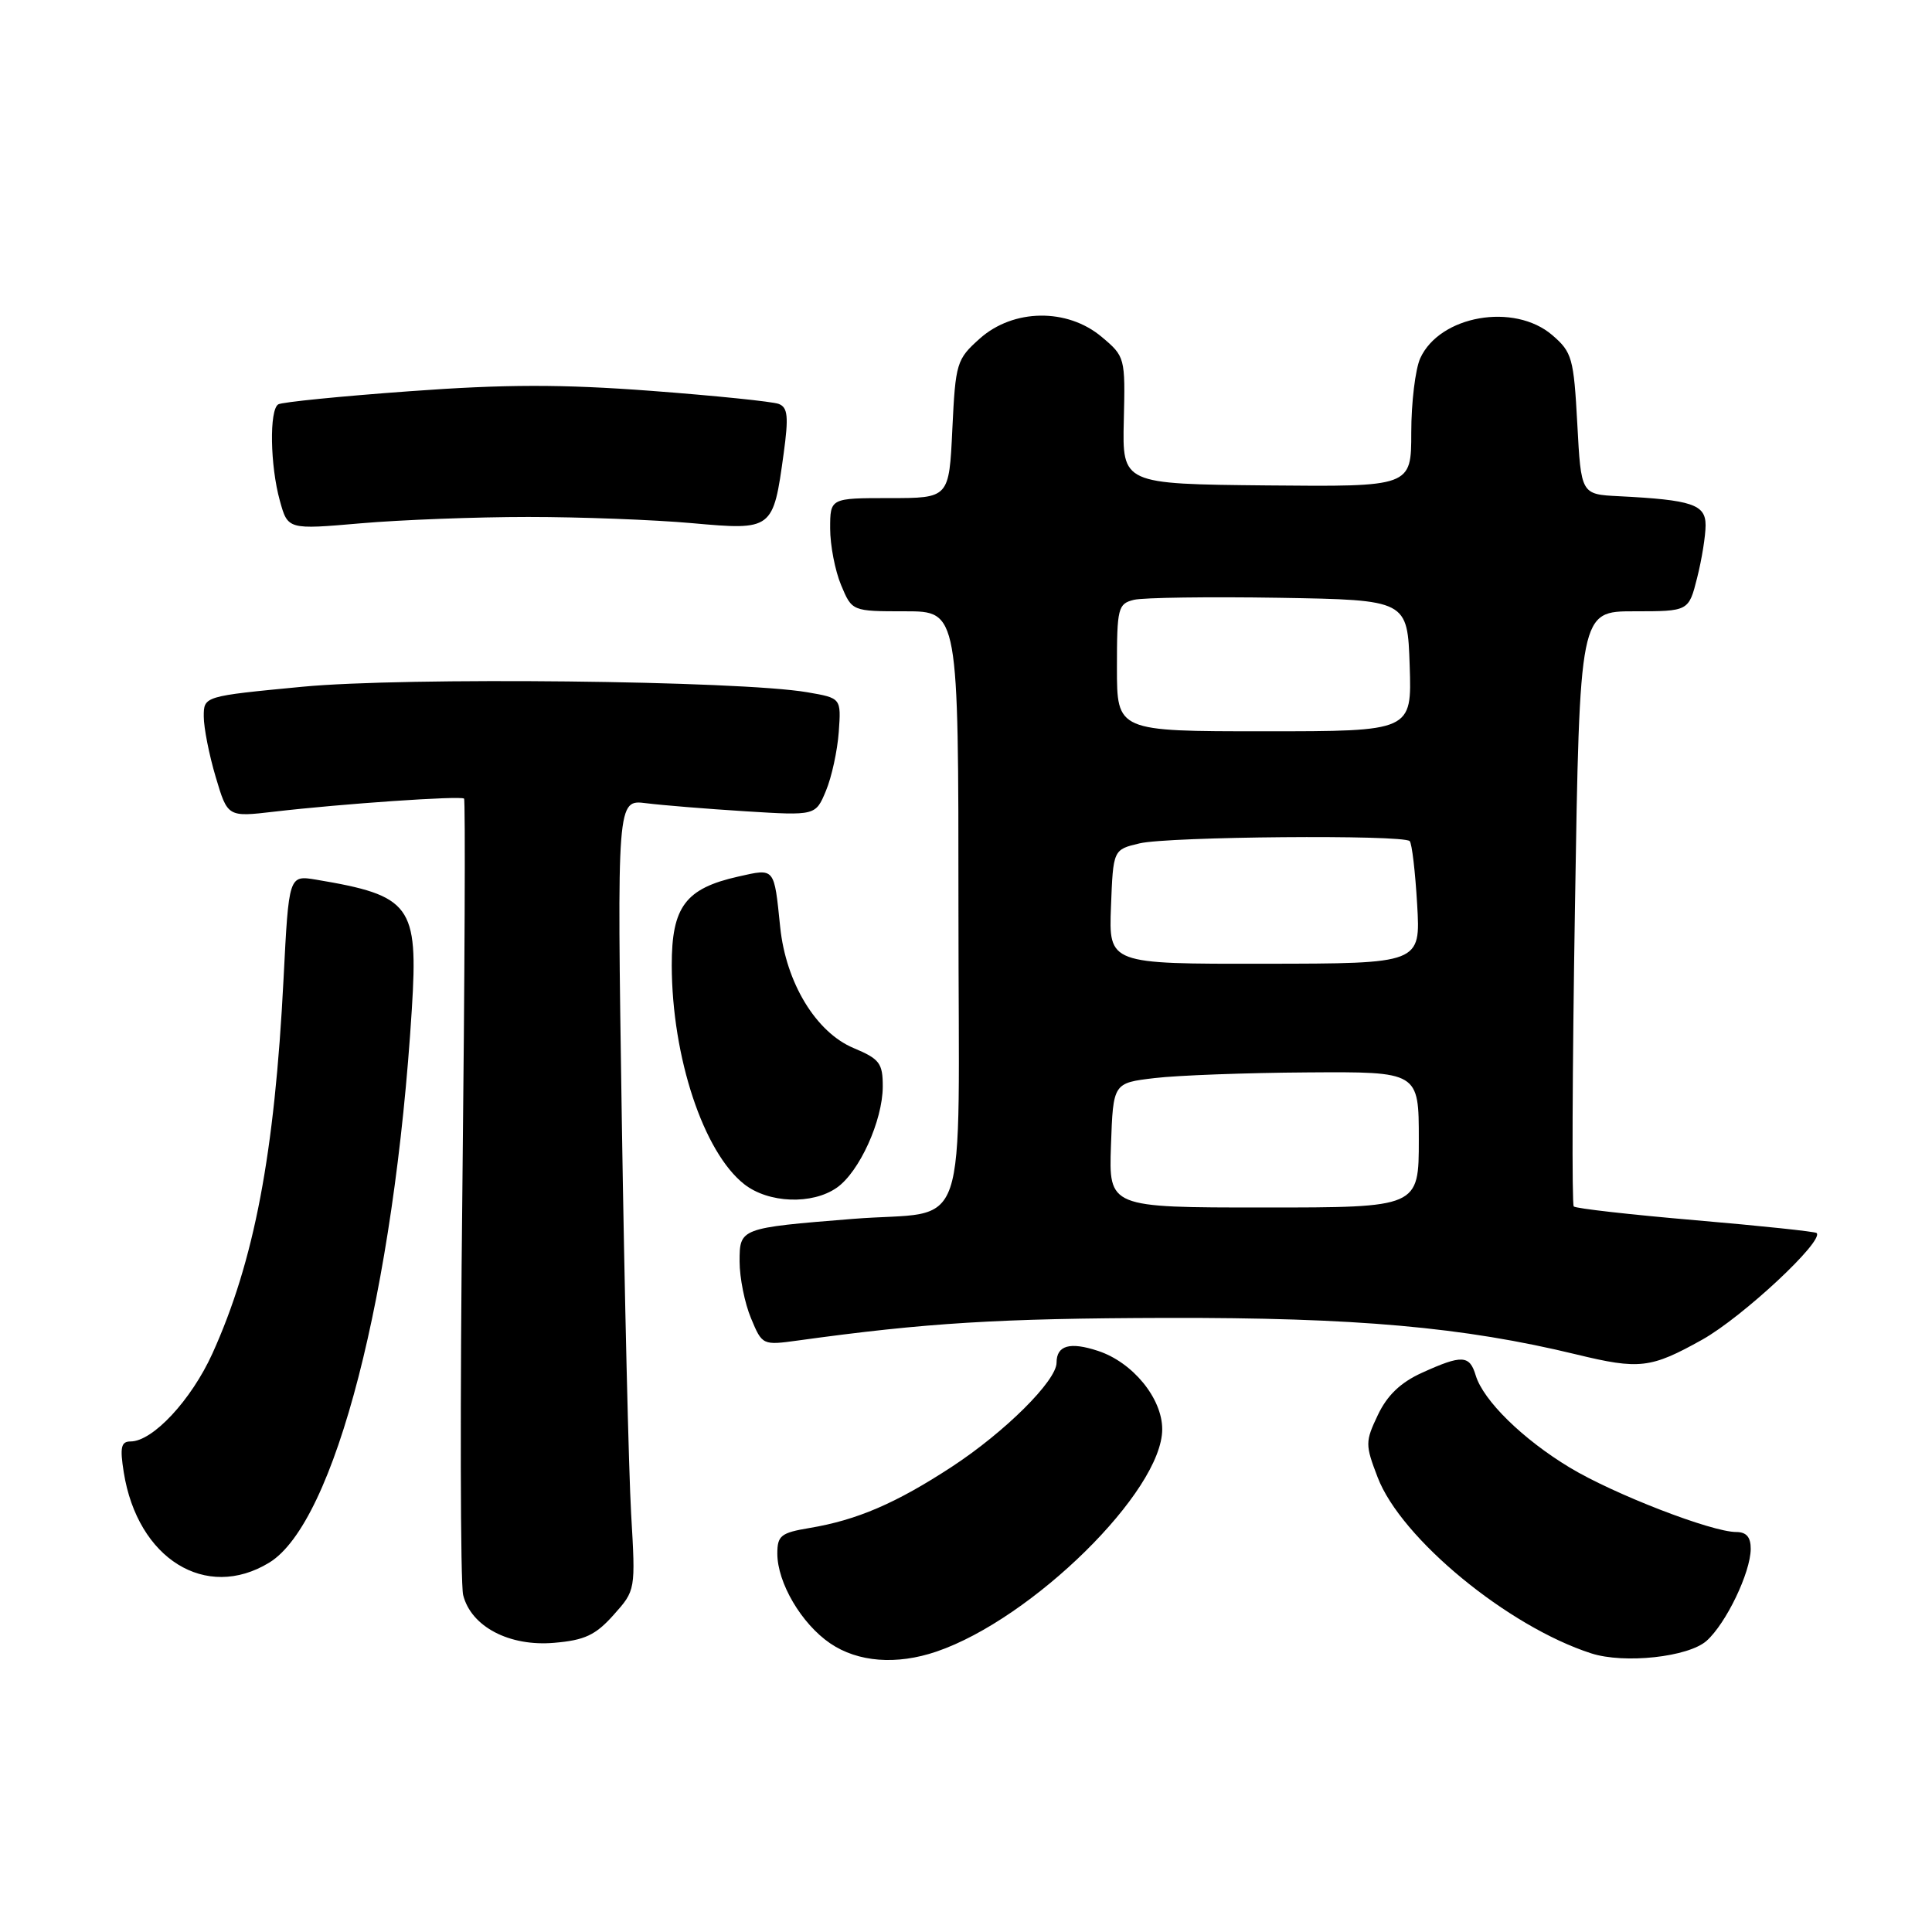 <?xml version="1.0" encoding="UTF-8" standalone="no"?>
<!DOCTYPE svg PUBLIC "-//W3C//DTD SVG 1.1//EN" "http://www.w3.org/Graphics/SVG/1.1/DTD/svg11.dtd" >
<svg xmlns="http://www.w3.org/2000/svg" xmlns:xlink="http://www.w3.org/1999/xlink" version="1.1" viewBox="0 0 256 256">
 <g >
 <path fill="currentColor"
d=" M 124.10 218.84 C 136.81 214.50 154.00 197.57 154.00 189.38 C 154.00 185.28 150.09 180.51 145.49 179.00 C 141.77 177.77 140.00 178.27 140.00 180.56 C 140.00 182.95 133.17 189.74 126.13 194.35 C 118.73 199.19 113.56 201.42 107.25 202.47 C 103.48 203.10 103.00 203.48 103.00 205.85 C 103.00 209.72 106.19 215.15 110.00 217.75 C 113.67 220.25 118.80 220.65 124.10 218.84 Z  M 226.13 217.42 C 228.71 215.12 231.95 208.39 231.98 205.25 C 231.99 203.68 231.41 203.00 230.06 203.00 C 226.80 203.00 213.83 197.98 208.00 194.46 C 201.77 190.70 196.55 185.58 195.54 182.25 C 194.73 179.54 193.72 179.49 188.42 181.90 C 185.59 183.18 183.81 184.89 182.58 187.48 C 180.89 191.03 180.89 191.43 182.54 195.74 C 185.63 203.85 199.80 215.52 210.85 219.08 C 215.23 220.49 223.71 219.57 226.13 217.42 Z  M 81.30 213.99 C 84.22 210.72 84.22 210.72 83.63 200.61 C 83.31 195.05 82.75 171.47 82.39 148.22 C 81.75 105.94 81.75 105.94 85.62 106.43 C 87.76 106.70 93.68 107.18 98.78 107.50 C 108.07 108.08 108.07 108.08 109.44 104.79 C 110.20 102.98 110.96 99.47 111.14 97.00 C 111.46 92.50 111.46 92.50 106.98 91.73 C 98.00 90.18 53.55 89.70 40.05 91.00 C 27.00 92.25 27.00 92.25 27.00 94.94 C 27.00 96.42 27.71 100.03 28.58 102.95 C 30.16 108.27 30.16 108.27 36.33 107.55 C 45.33 106.50 61.08 105.42 61.49 105.82 C 61.68 106.02 61.58 129.23 61.27 157.40 C 60.95 185.58 61.00 209.85 61.37 211.35 C 62.42 215.54 67.49 218.20 73.44 217.68 C 77.47 217.34 78.92 216.66 81.30 213.99 Z  M 35.67 207.06 C 44.35 201.77 52.24 171.17 54.57 133.71 C 55.43 119.95 54.48 118.67 41.89 116.56 C 38.27 115.96 38.27 115.96 37.57 129.73 C 36.39 152.92 33.69 167.11 28.14 179.36 C 25.34 185.52 20.24 191.00 17.30 191.00 C 16.04 191.00 15.87 191.78 16.40 195.10 C 18.23 206.56 27.28 212.17 35.67 207.06 Z  M 225.56 177.51 C 230.91 174.51 241.74 164.41 240.71 163.38 C 240.52 163.19 233.31 162.43 224.69 161.69 C 216.06 160.95 208.79 160.13 208.53 159.86 C 208.27 159.60 208.34 141.75 208.69 120.19 C 209.32 81.00 209.32 81.00 216.54 81.00 C 223.76 81.00 223.76 81.00 224.88 76.56 C 225.50 74.11 226.00 70.98 226.00 69.60 C 226.00 66.84 224.21 66.24 214.50 65.75 C 209.50 65.50 209.50 65.50 209.00 56.16 C 208.53 47.46 208.31 46.66 205.69 44.41 C 200.64 40.07 190.78 41.80 188.19 47.47 C 187.54 48.91 187.00 53.34 187.00 57.30 C 187.00 64.50 187.00 64.50 167.86 64.32 C 148.71 64.13 148.71 64.13 148.91 55.71 C 149.11 47.38 149.08 47.24 145.98 44.64 C 141.42 40.80 134.27 40.90 129.83 44.86 C 126.75 47.61 126.61 48.08 126.19 56.86 C 125.76 66.00 125.76 66.00 117.88 66.00 C 110.00 66.00 110.00 66.00 110.00 70.03 C 110.00 72.25 110.65 75.62 111.45 77.53 C 112.90 81.00 112.90 81.00 119.95 81.00 C 127.00 81.00 127.00 81.00 127.00 120.45 C 127.00 165.36 128.75 160.24 113.00 161.51 C 98.03 162.71 98.00 162.73 98.00 167.16 C 98.00 169.31 98.68 172.69 99.51 174.67 C 101.00 178.25 101.04 178.27 105.76 177.62 C 122.70 175.28 132.30 174.69 154.50 174.63 C 179.66 174.57 193.91 175.84 208.88 179.47 C 217.24 181.50 218.73 181.32 225.56 177.51 Z  M 110.89 157.37 C 113.87 155.28 116.95 148.50 116.97 144.00 C 116.98 140.88 116.56 140.32 113.10 138.87 C 108.12 136.78 104.14 130.22 103.38 122.85 C 102.56 114.87 102.71 115.05 97.82 116.15 C 90.82 117.72 89.00 120.16 89.01 127.92 C 89.04 140.08 93.21 152.66 98.61 156.91 C 101.83 159.44 107.62 159.66 110.89 157.37 Z  M 70.00 68.50 C 76.88 68.50 86.63 68.87 91.68 69.32 C 102.39 70.28 102.45 70.23 103.84 60.09 C 104.51 55.19 104.39 53.98 103.18 53.52 C 102.37 53.21 94.76 52.43 86.27 51.79 C 74.42 50.90 66.98 50.91 54.29 51.84 C 45.19 52.50 37.35 53.28 36.87 53.58 C 35.67 54.32 35.79 61.69 37.08 66.34 C 38.14 70.18 38.14 70.18 47.82 69.34 C 53.14 68.88 63.12 68.50 70.00 68.50 Z  M 147.21 151.75 C 147.50 143.50 147.50 143.50 153.00 142.85 C 156.03 142.49 165.14 142.15 173.25 142.10 C 188.00 142.00 188.00 142.00 188.00 151.00 C 188.00 160.00 188.00 160.00 167.46 160.00 C 146.92 160.00 146.92 160.00 147.21 151.75 Z  M 147.21 120.15 C 147.50 112.58 147.50 112.58 151.00 111.75 C 154.85 110.84 185.91 110.58 186.79 111.45 C 187.09 111.75 187.53 115.53 187.78 119.84 C 188.24 127.68 188.24 127.68 167.58 127.70 C 146.92 127.73 146.92 127.73 147.21 120.15 Z  M 148.00 88.47 C 148.00 80.56 148.14 80.00 150.25 79.48 C 151.49 79.18 160.15 79.06 169.50 79.21 C 186.50 79.50 186.50 79.50 186.79 88.20 C 187.08 96.90 187.08 96.90 167.54 96.90 C 148.00 96.90 148.00 96.90 148.00 88.47 Z "/>
</g>
</svg>